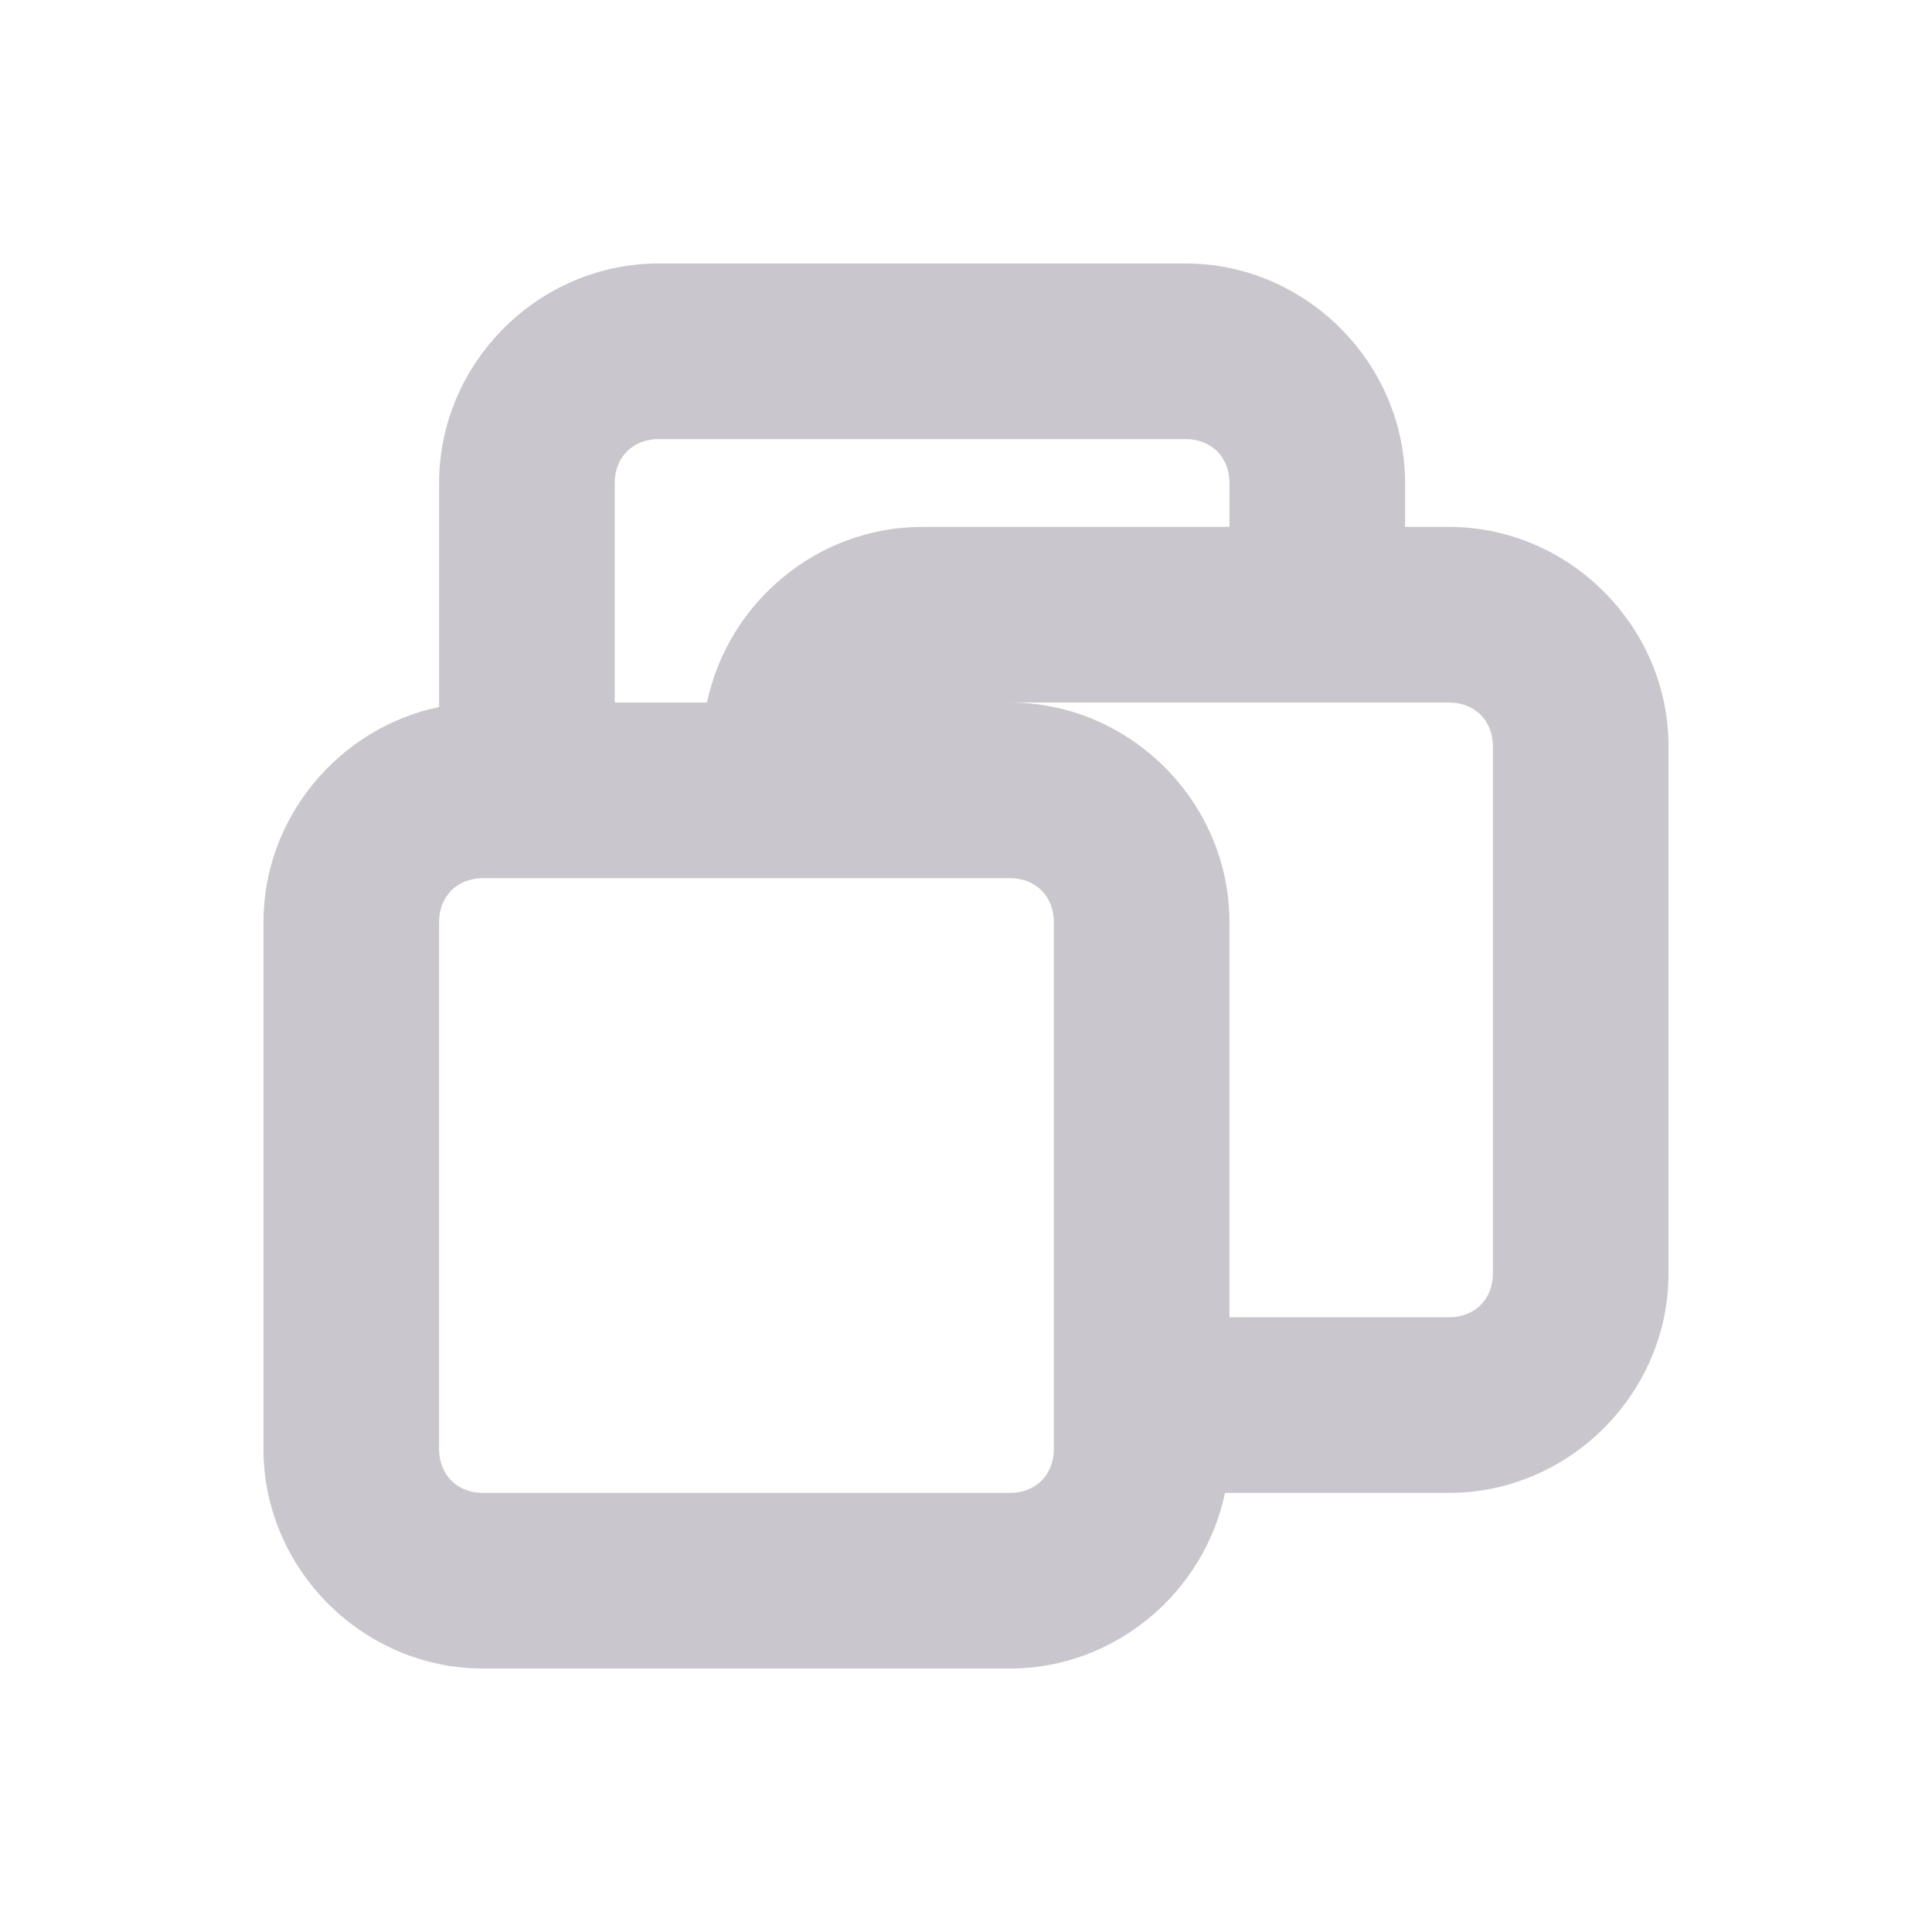 <svg xmlns="http://www.w3.org/2000/svg" width="22" height="22" version="1.1">
 <defs>
  <style id="current-color-scheme" type="text/css">
   .ColorScheme-Text { color:#c9c7cd; } .ColorScheme-Highlight { color:#4285f4; } .ColorScheme-NeutralText { color:#ff9800; } .ColorScheme-PositiveText { color:#4caf50; } .ColorScheme-NegativeText { color:#f44336; }
  </style>
 </defs>
 <path style="fill:currentColor" class="ColorScheme-Text" d="m 7.5,3 c -1.368,0 -2.5,1.132 -2.5,2.5 V 8.051 C 3.867,8.286 3,9.303 3,10.5 v 6 C 3,17.868 4.132,19 5.5,19 h 6 c 1.197,0 2.214,-0.867 2.449,-2 H 16.5 C 17.868,17 19,15.868 19,14.5 V 8.5 C 19,7.132 17.868,6 16.5,6 H 16 v -0.5 c 0,-1.368 -1.132,-2.5 -2.5,-2.5 z m 0,2 h 6 c 0.294,0 0.5,0.206 0.5,0.5 v 0.5 h -3.5 c -1.197,0 -2.214,0.867 -2.449,2 H 7 V 5.5 c 0,-0.294 0.206,-0.5 0.5,-0.5 z m 4,3 h 5 c 0.294,0 0.5,0.206 0.5,0.5 V 14.5 C 17,14.794 16.794,15 16.5,15 H 14 V 10.5 C 14,9.132 12.868,8 11.5,8 Z M 5.5,10 h 2.5 2 1.5 c 0.294,0 0.5,0.206 0.5,0.5 v 6 c 0,0.294 -0.206,0.5 -0.5,0.5 h -6 C 5.206,17 5,16.794 5,16.5 v -6 C 5,10.206 5.206,10 5.5,10 Z"/>
</svg>

